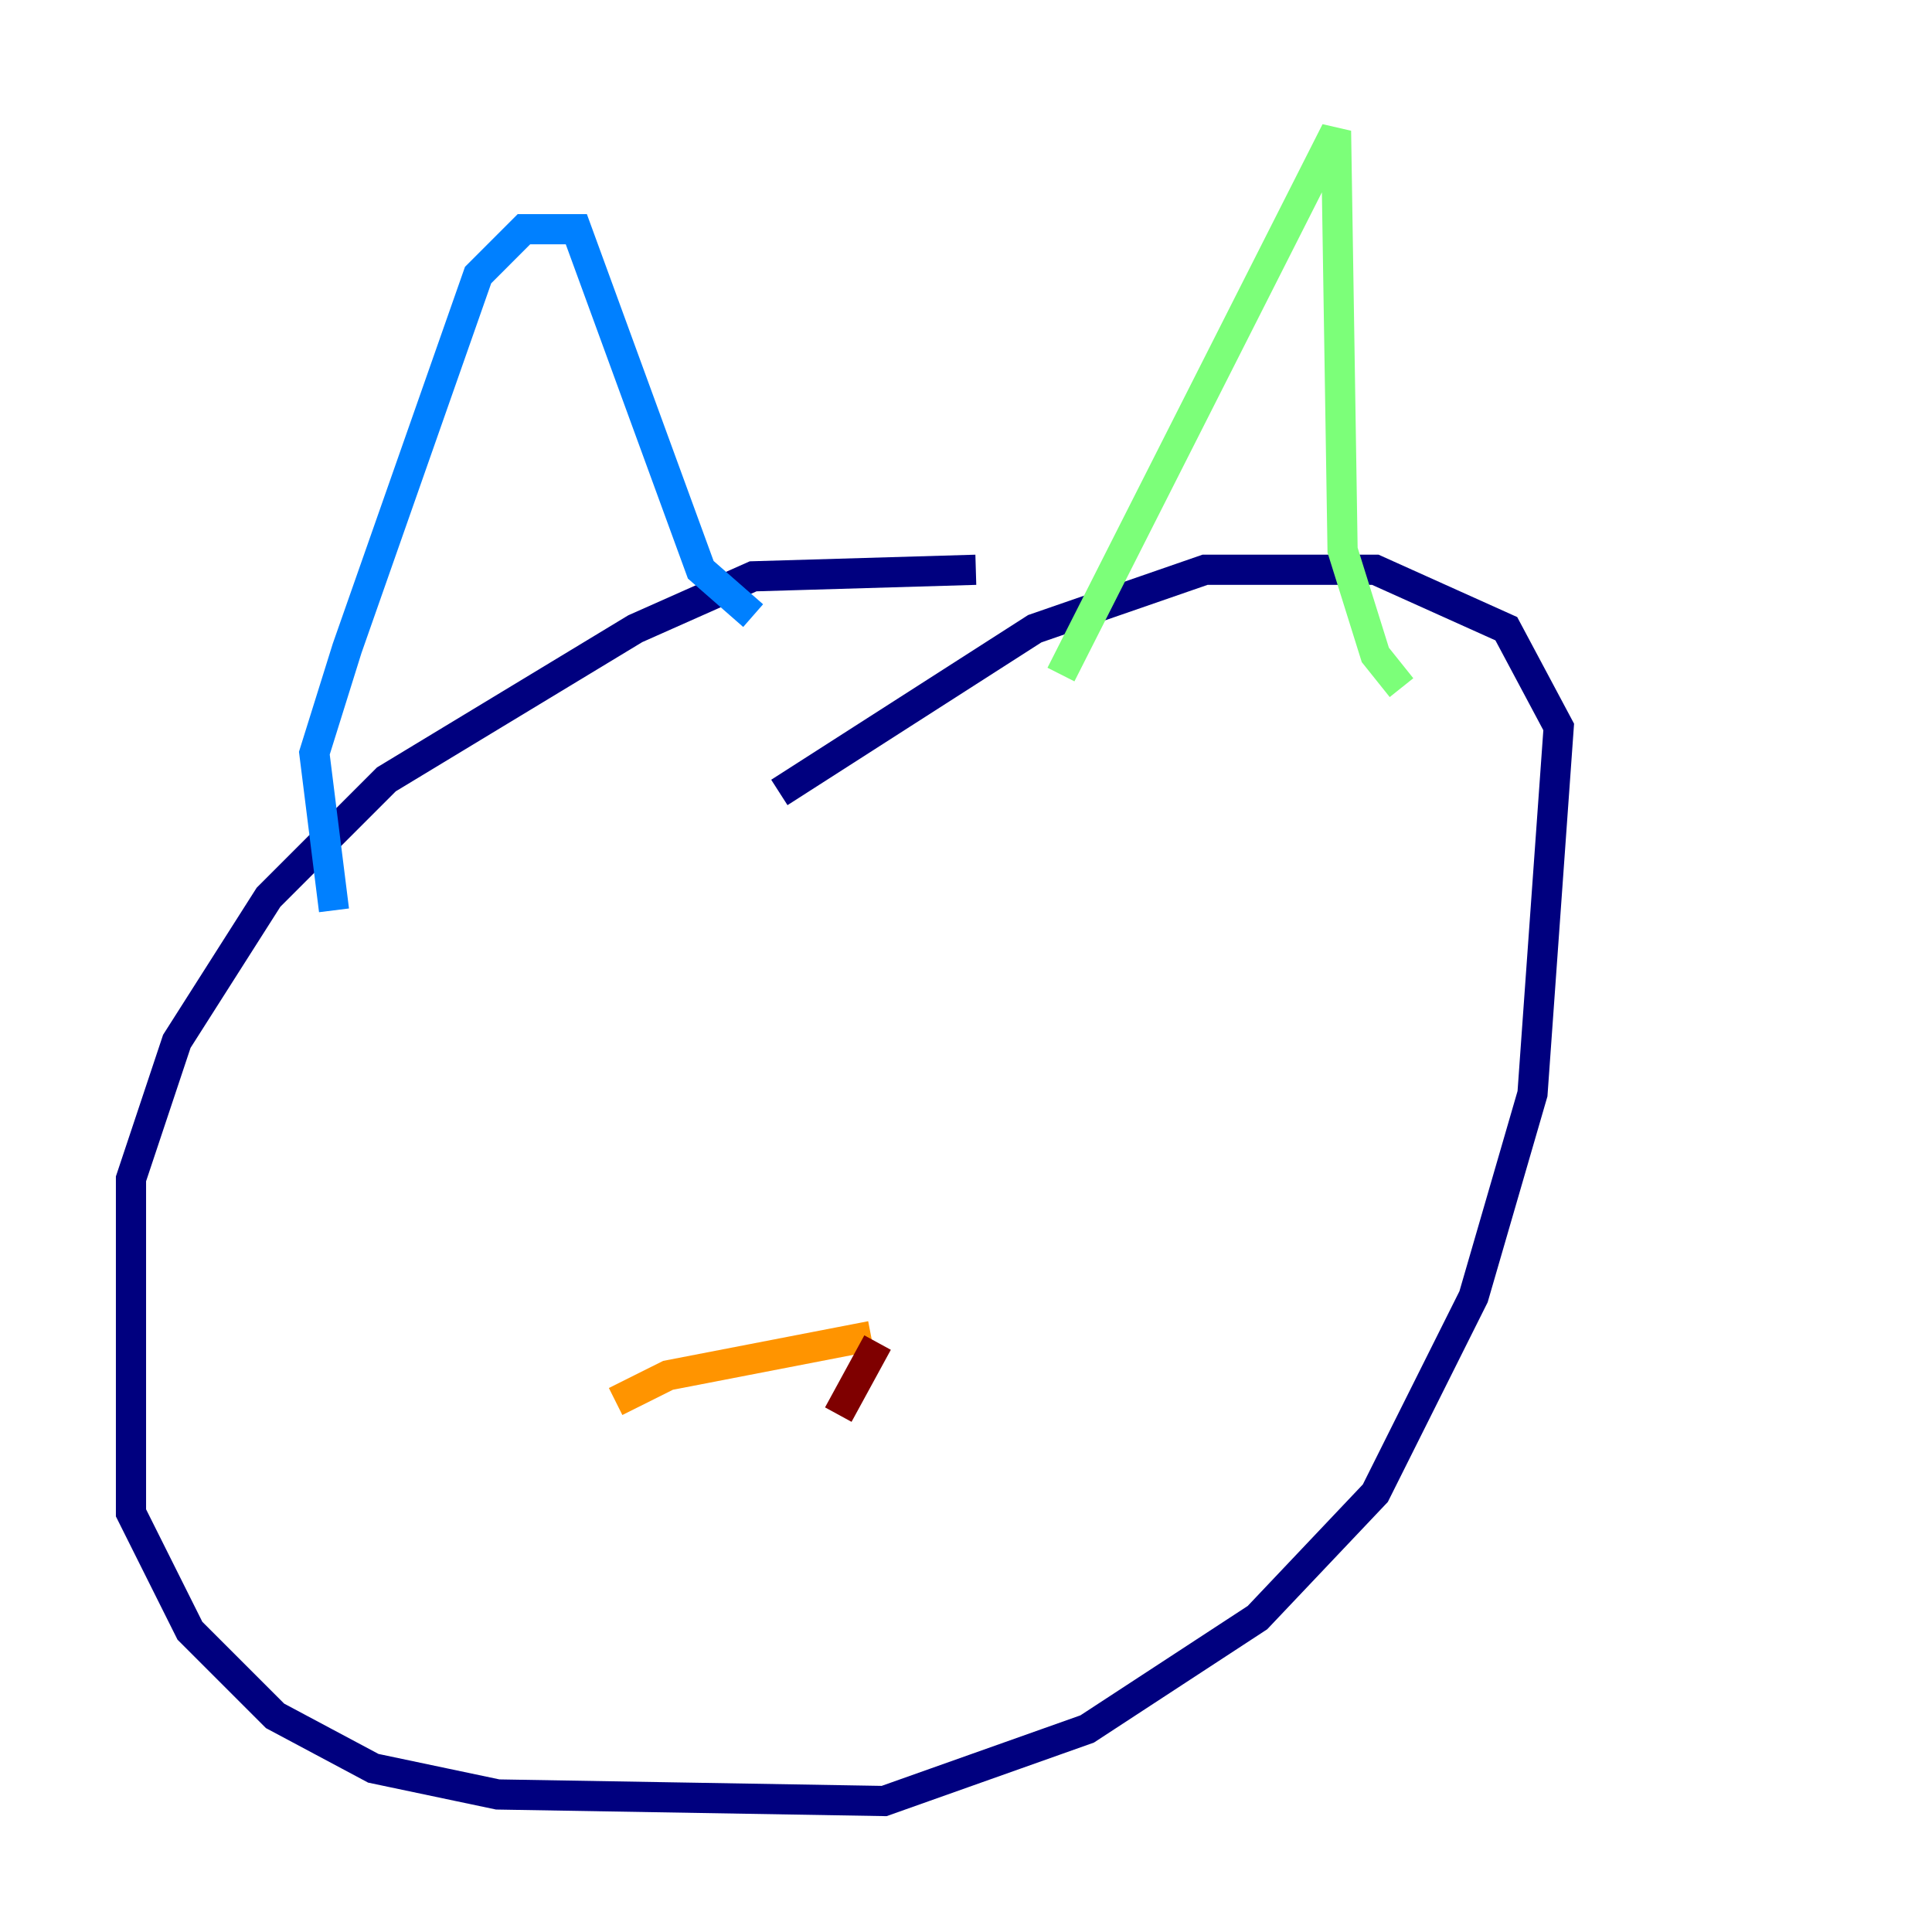 <?xml version="1.0" encoding="utf-8" ?>
<svg baseProfile="tiny" height="128" version="1.2" viewBox="0,0,128,128" width="128" xmlns="http://www.w3.org/2000/svg" xmlns:ev="http://www.w3.org/2001/xml-events" xmlns:xlink="http://www.w3.org/1999/xlink"><defs /><polyline fill="none" points="64.651,37.749 49.898,38.183 42.088,41.654 25.6,51.634 17.79,59.444 11.715,68.99 8.678,78.102 8.678,100.231 12.583,108.041 18.224,113.681 24.732,117.153 32.976,118.888 58.576,119.322 72.027,114.549 83.308,107.173 91.119,98.929 97.627,85.912 101.532,72.461 103.268,48.163 99.797,41.654 91.119,37.749 79.837,37.749 68.556,41.654 51.634,52.502" stroke="#00007f" stroke-width="2" /><polyline fill="none" points="22.129,60.312 20.827,49.898 22.997,42.956 31.675,18.224 34.712,15.186 38.183,15.186 46.427,37.749 49.898,40.786" stroke="#0080ff" stroke-width="2" /><polyline fill="none" points="70.291,44.691 88.515,8.678 88.949,36.447 91.119,43.39 92.854,45.559" stroke="#7cff79" stroke-width="2" /><polyline fill="none" points="40.786,92.854 44.258,91.119 57.709,88.515" stroke="#ff9400" stroke-width="2" /><polyline fill="none" points="58.142,88.949 55.539,93.722" stroke="#7f0000" stroke-width="2" /></svg>